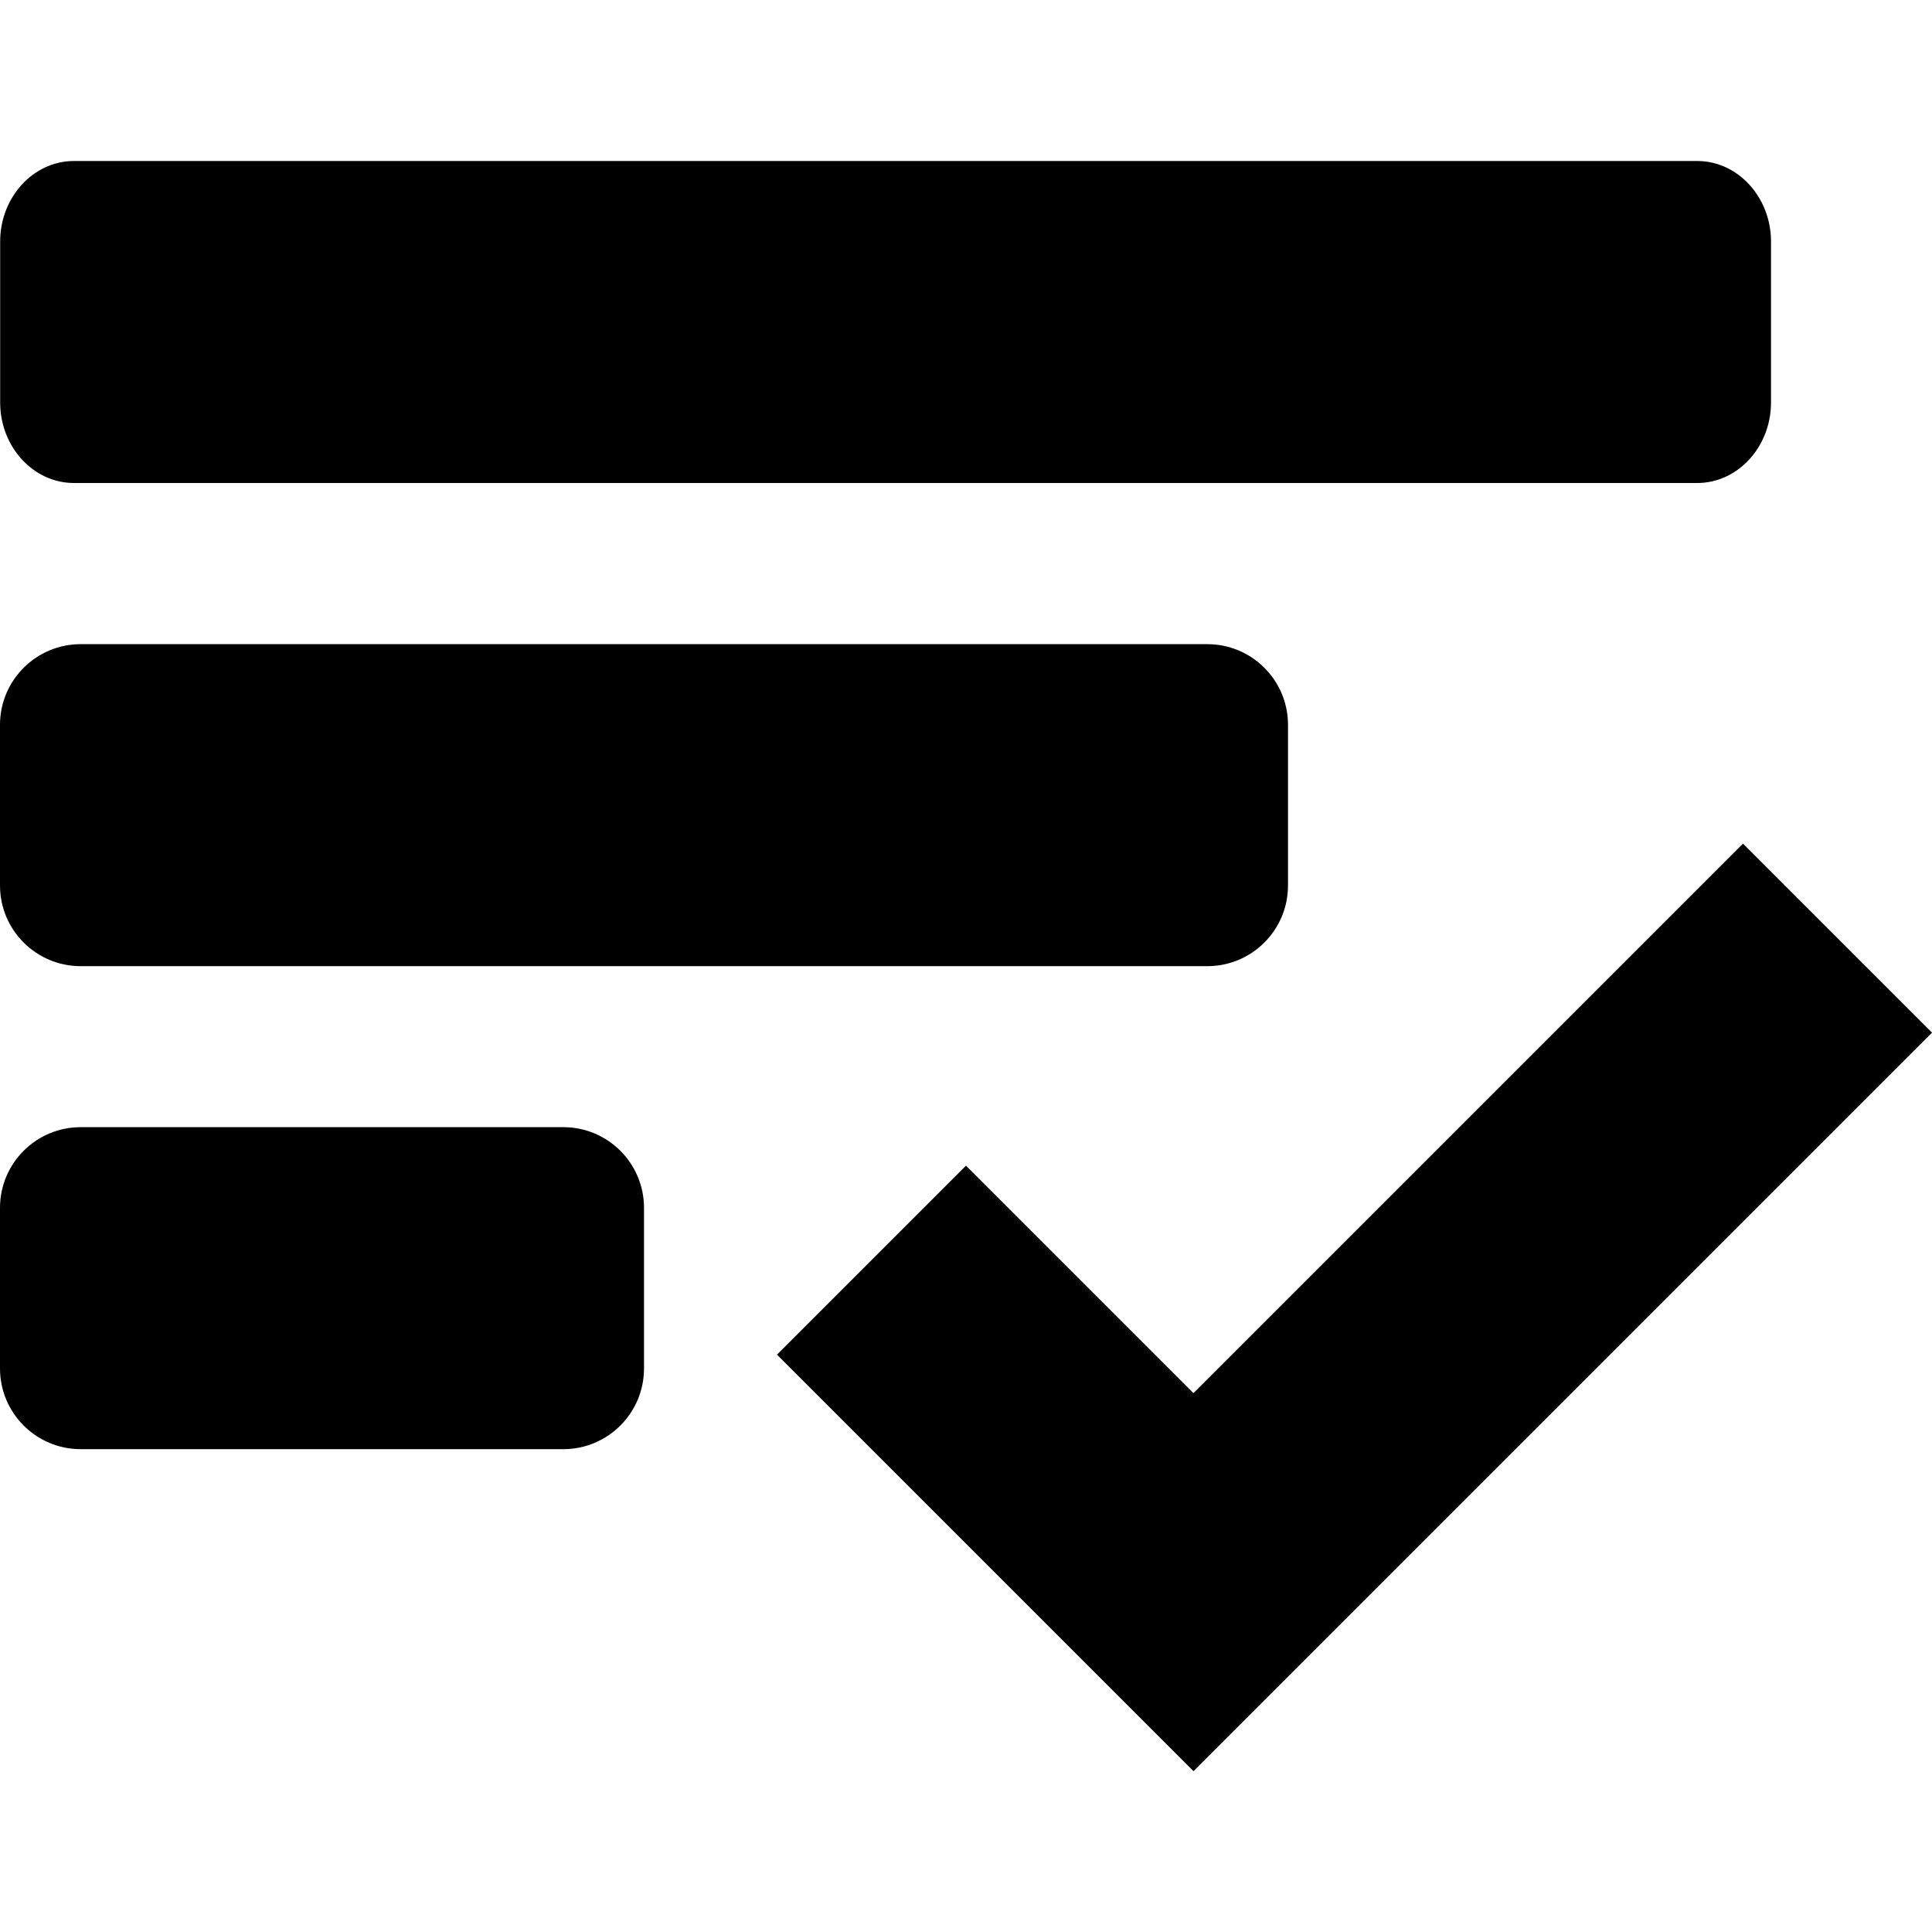 <svg width="12" height="12" viewBox="0 0 12 12" xmlns="http://www.w3.org/2000/svg" xmlns:xlink="http://www.w3.org/1999/xlink"><path d="M10.826 5.24l1.174 1.174-4.587 4.587-2.587-2.587 1.174-1.174 1.413 1.413 3.413-3.413zm-7.327 1.761c.276 0 .501.224.501.501v.998c0 .277-.225.501-.501.501h-2.998c-.276 0-.501-.224-.501-.501v-.998c0-.277.225-.501.501-.501zm4-3c.276 0 .501.224.501.501v.998c0 .277-.225.501-.501.501h-6.998c-.276 0-.501-.224-.501-.501v-.998c0-.277.225-.501.501-.501zm3.043-3.001c.252 0 .458.225.458.5v1c0 .275-.206.5-.458.5h-10.083c-.252 0-.458-.225-.458-.5v-1c0-.275.206-.5.458-.5z"/></svg>